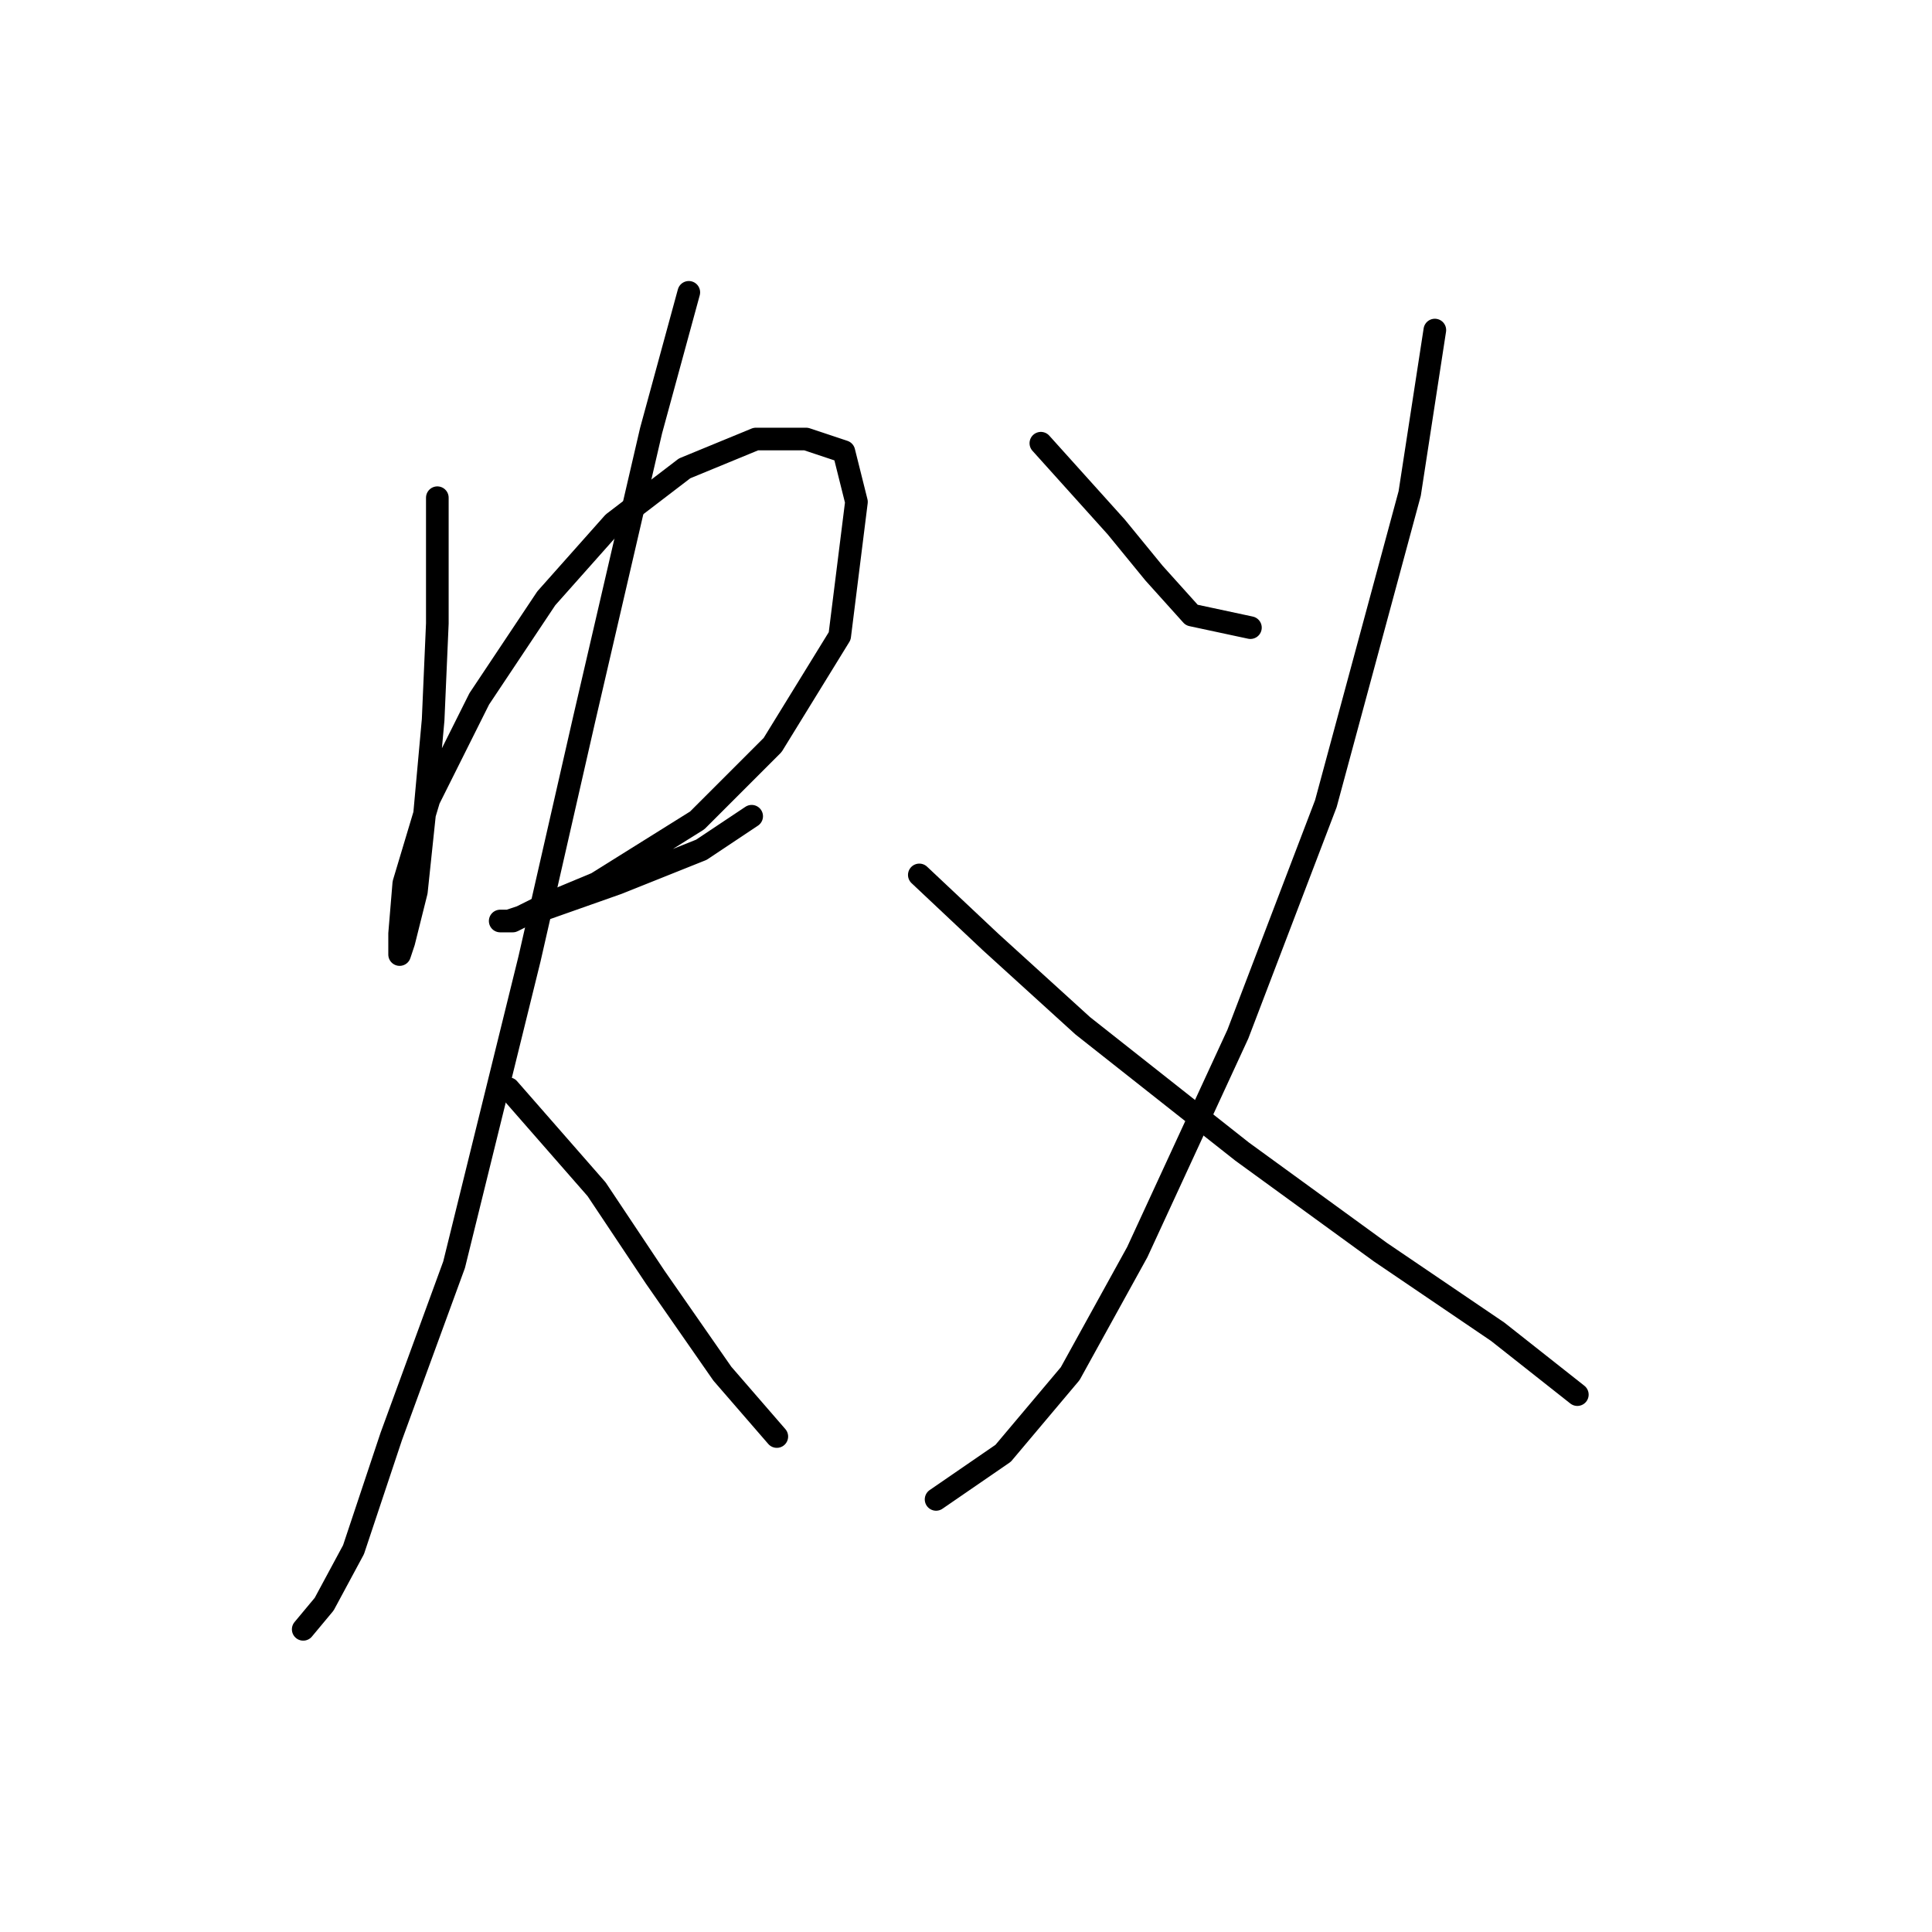 <?xml version="1.0" standalone="no"?>
    <svg width="256" height="256" xmlns="http://www.w3.org/2000/svg" version="1.1">
    <polyline stroke="black" stroke-width="3" stroke-linecap="round" fill="transparent" stroke-linejoin="round" points="57.949 65.949 57.949 82.609 57.393 95.382 56.283 107.6 55.172 118.152 53.506 124.816 52.951 126.482 52.951 123.705 53.506 117.041 56.838 105.934 63.502 92.606 72.388 79.277 81.274 69.281 90.715 62.061 100.156 58.174 106.82 58.174 111.818 59.84 113.484 66.504 111.263 84.275 102.377 98.715 92.381 108.711 79.052 117.041 72.388 119.818 67.945 122.039 66.279 122.039 67.39 122.039 72.388 120.373 81.829 117.041 92.936 112.598 99.6 108.156 99.6 108.156 " />
        <polyline stroke="black" stroke-width="3" stroke-linecap="round" fill="transparent" stroke-linejoin="round" points="91.27 38.737 86.272 57.063 77.386 95.382 70.167 127.038 60.17 167.578 51.84 190.348 46.842 205.342 42.954 212.562 40.178 215.894 40.178 215.894 " />
        <polyline stroke="black" stroke-width="3" stroke-linecap="round" fill="transparent" stroke-linejoin="round" points="67.39 144.253 79.052 157.582 86.827 169.244 95.713 182.017 102.932 190.348 102.932 190.348 " />
        <polyline stroke="black" stroke-width="3" stroke-linecap="round" fill="transparent" stroke-linejoin="round" points="137.92 58.729 147.916 69.836 152.914 75.945 157.912 81.499 165.687 83.165 165.687 83.165 " />
        <polyline stroke="black" stroke-width="3" stroke-linecap="round" fill="transparent" stroke-linejoin="round" points="190.123 43.735 186.791 65.393 175.683 106.49 164.021 137.034 150.693 165.912 141.807 182.017 132.921 192.569 124.036 198.678 124.036 198.678 " />
        <polyline stroke="black" stroke-width="3" stroke-linecap="round" fill="transparent" stroke-linejoin="round" points="121.814 115.931 131.255 124.816 143.473 135.923 164.576 152.584 182.903 165.912 198.453 176.464 209.005 184.794 209.005 184.794 " />
        </svg>